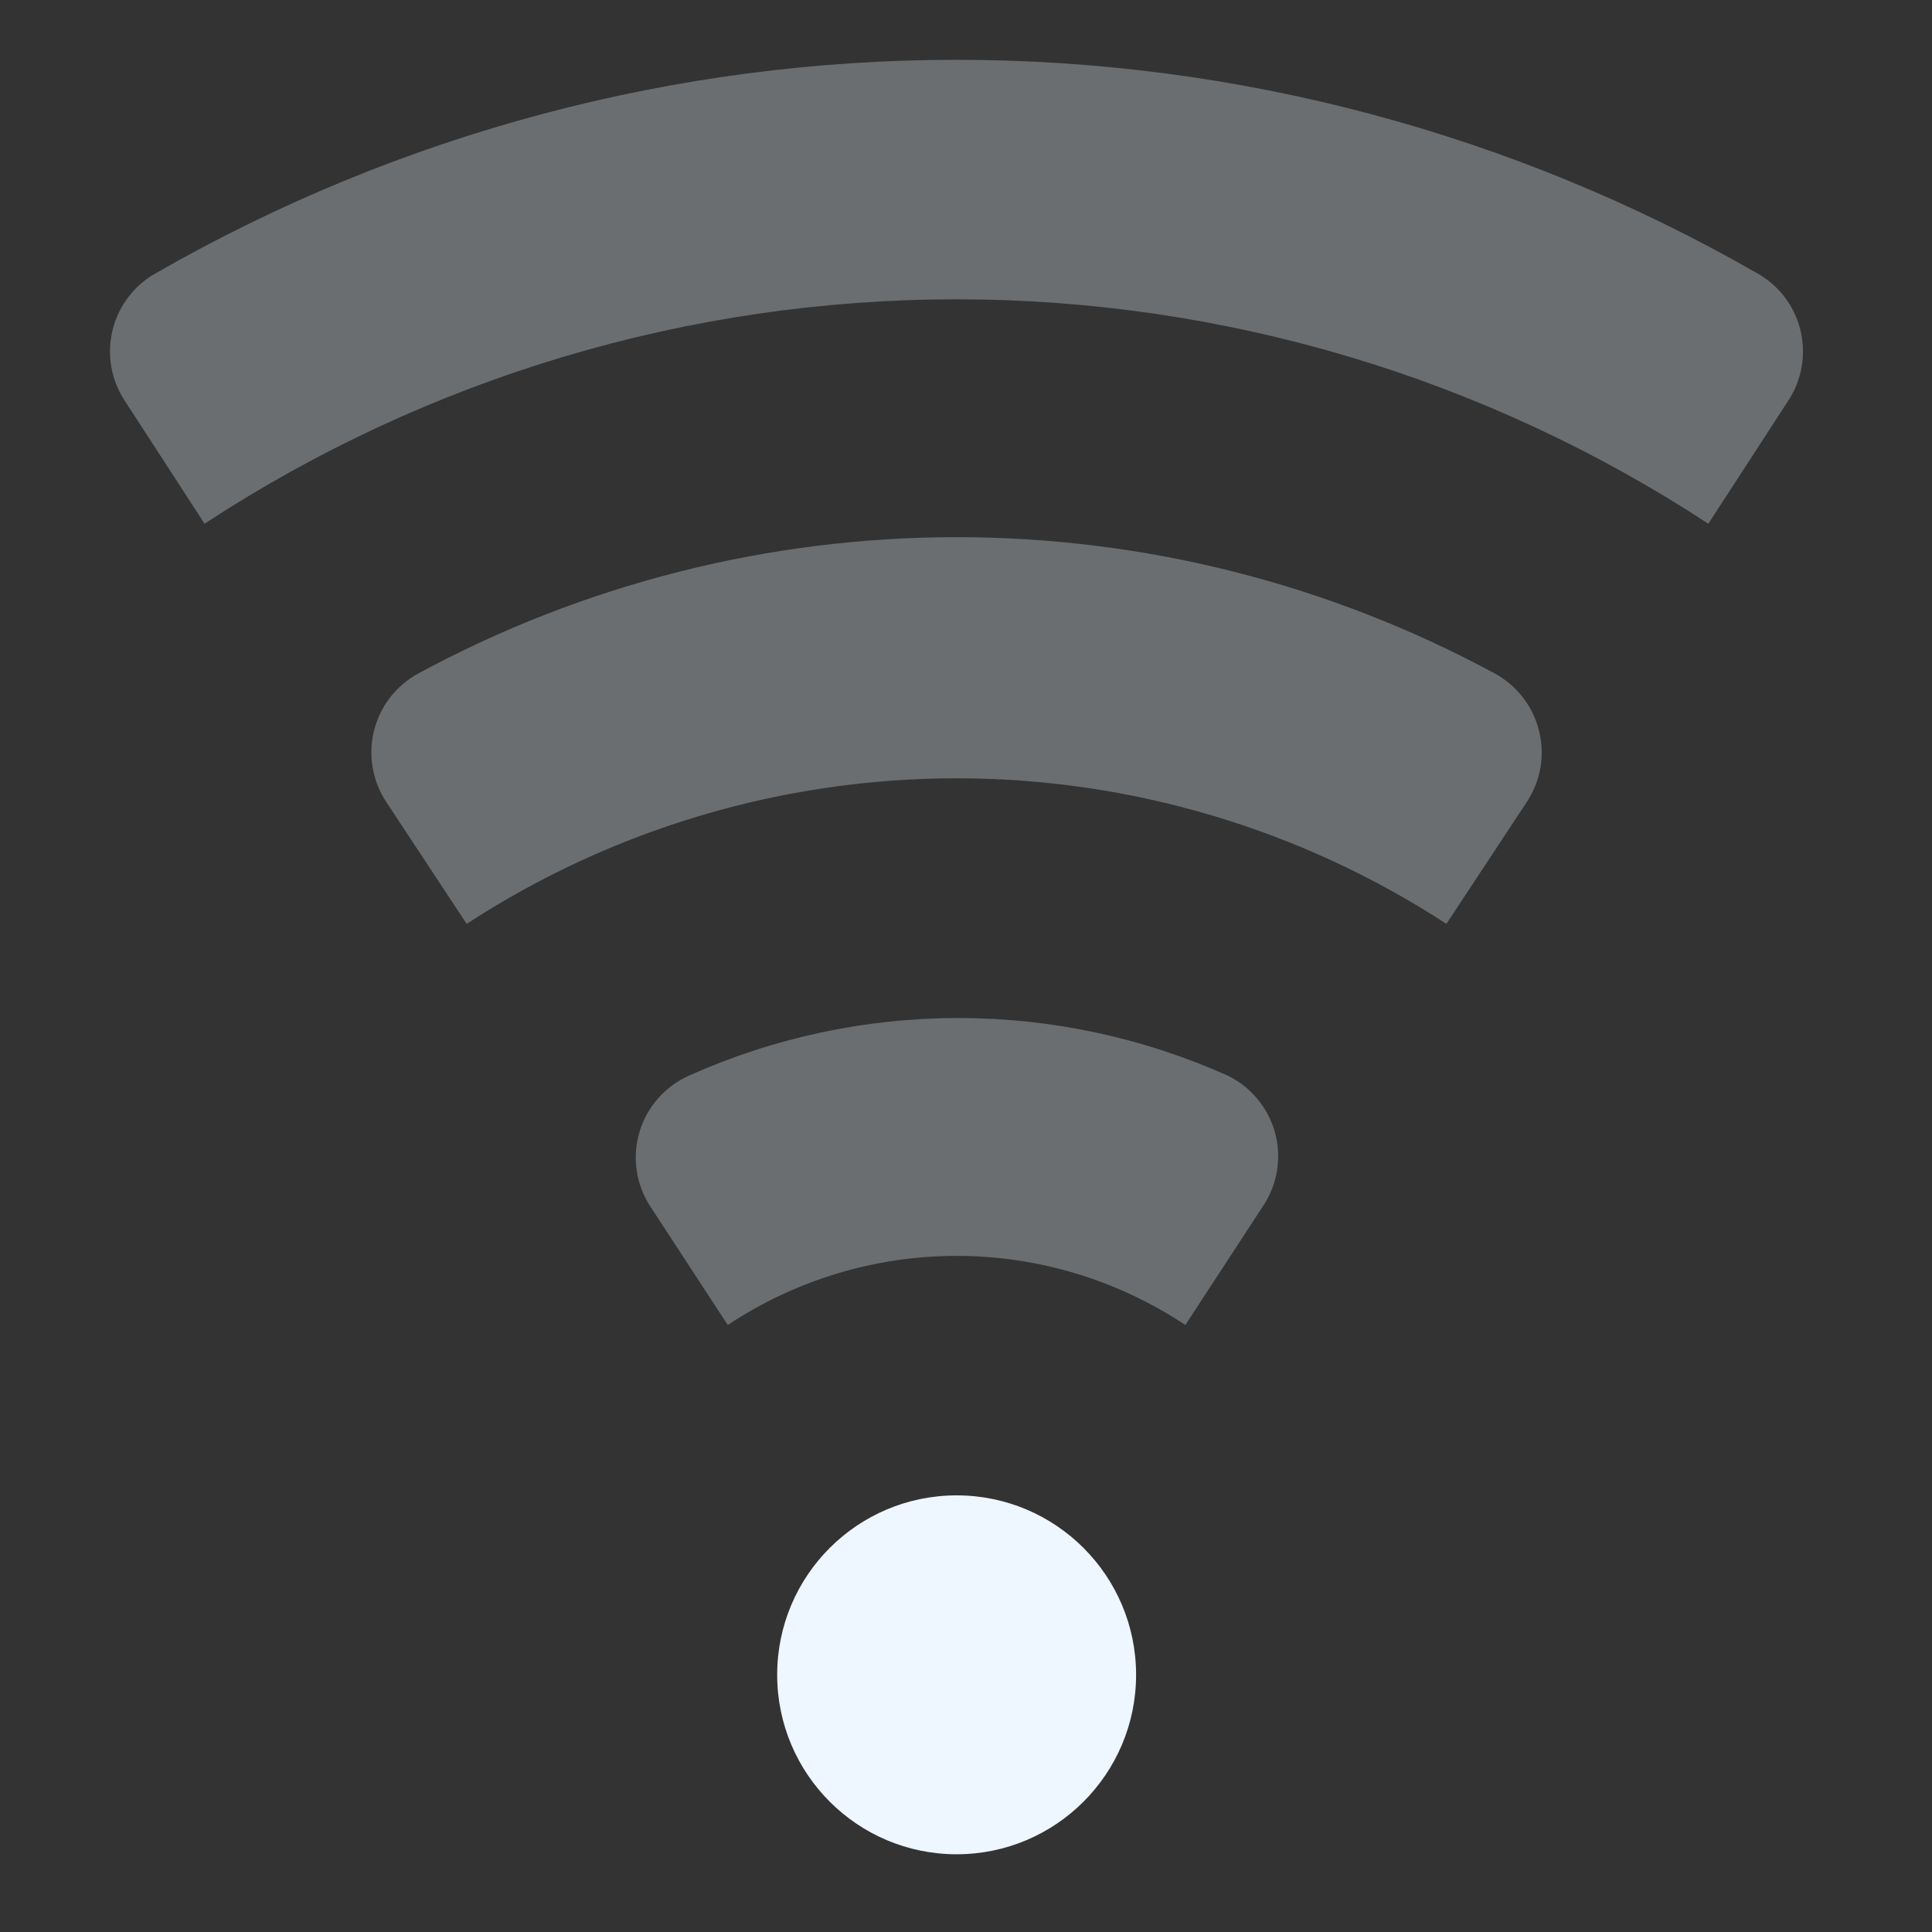 <svg width="26" height="26" viewBox="0 0 26 26" fill="none" xmlns="http://www.w3.org/2000/svg">
<rect x="0" y="0" width="26" height="26" fill="#333333" stroke="none"/>
<path d="M12.874 24.954C14.207 24.954 15.289 23.872 15.289 22.539C15.289 21.205 14.207 20.124 12.874 20.124C11.54 20.124 10.459 21.205 10.459 22.539C10.459 23.872 11.54 24.954 12.874 24.954Z" fill="#EEF6FF"/>
<path opacity="0.3" d="M12.897 13.7C14.145 13.7 15.38 13.964 16.519 14.474C16.674 14.549 16.811 14.656 16.921 14.788C17.031 14.92 17.112 15.074 17.158 15.24C17.203 15.406 17.213 15.579 17.186 15.749C17.159 15.918 17.097 16.081 17.002 16.224L15.952 17.831C15.039 17.225 13.969 16.901 12.873 16.901C11.778 16.901 10.707 17.225 9.794 17.831L8.744 16.224C8.651 16.078 8.59 15.913 8.567 15.741C8.543 15.569 8.557 15.393 8.608 15.227C8.658 15.061 8.744 14.908 8.859 14.778C8.974 14.648 9.116 14.545 9.275 14.474C10.414 13.964 11.649 13.7 12.897 13.7ZM12.873 7.229C15.402 7.229 17.892 7.86 20.117 9.064C20.265 9.145 20.395 9.256 20.497 9.389C20.6 9.523 20.674 9.677 20.713 9.841C20.753 10.004 20.759 10.174 20.729 10.34C20.699 10.505 20.634 10.664 20.54 10.803L19.465 12.433C17.504 11.155 15.213 10.474 12.873 10.474C10.532 10.474 8.241 11.155 6.28 12.433L5.205 10.803C5.111 10.664 5.047 10.505 5.017 10.34C4.987 10.174 4.992 10.004 5.032 9.841C5.071 9.677 5.145 9.523 5.247 9.389C5.35 9.256 5.48 9.145 5.628 9.064C7.853 7.86 10.343 7.229 12.873 7.229ZM12.871 0.805C16.645 0.805 20.354 1.791 23.629 3.667C23.777 3.746 23.906 3.856 24.009 3.988C24.112 4.12 24.186 4.272 24.227 4.434C24.268 4.597 24.274 4.766 24.247 4.931C24.218 5.096 24.157 5.254 24.065 5.393L22.99 7.048C19.983 5.078 16.466 4.028 12.871 4.028C9.277 4.028 5.76 5.077 2.753 7.048L1.679 5.393C1.587 5.254 1.525 5.096 1.497 4.931C1.469 4.766 1.476 4.597 1.517 4.434C1.558 4.272 1.632 4.12 1.735 3.988C1.838 3.856 1.966 3.746 2.114 3.667C5.389 1.791 9.097 0.805 12.871 0.805Z" fill="#EEF6FF"/>
</svg>
